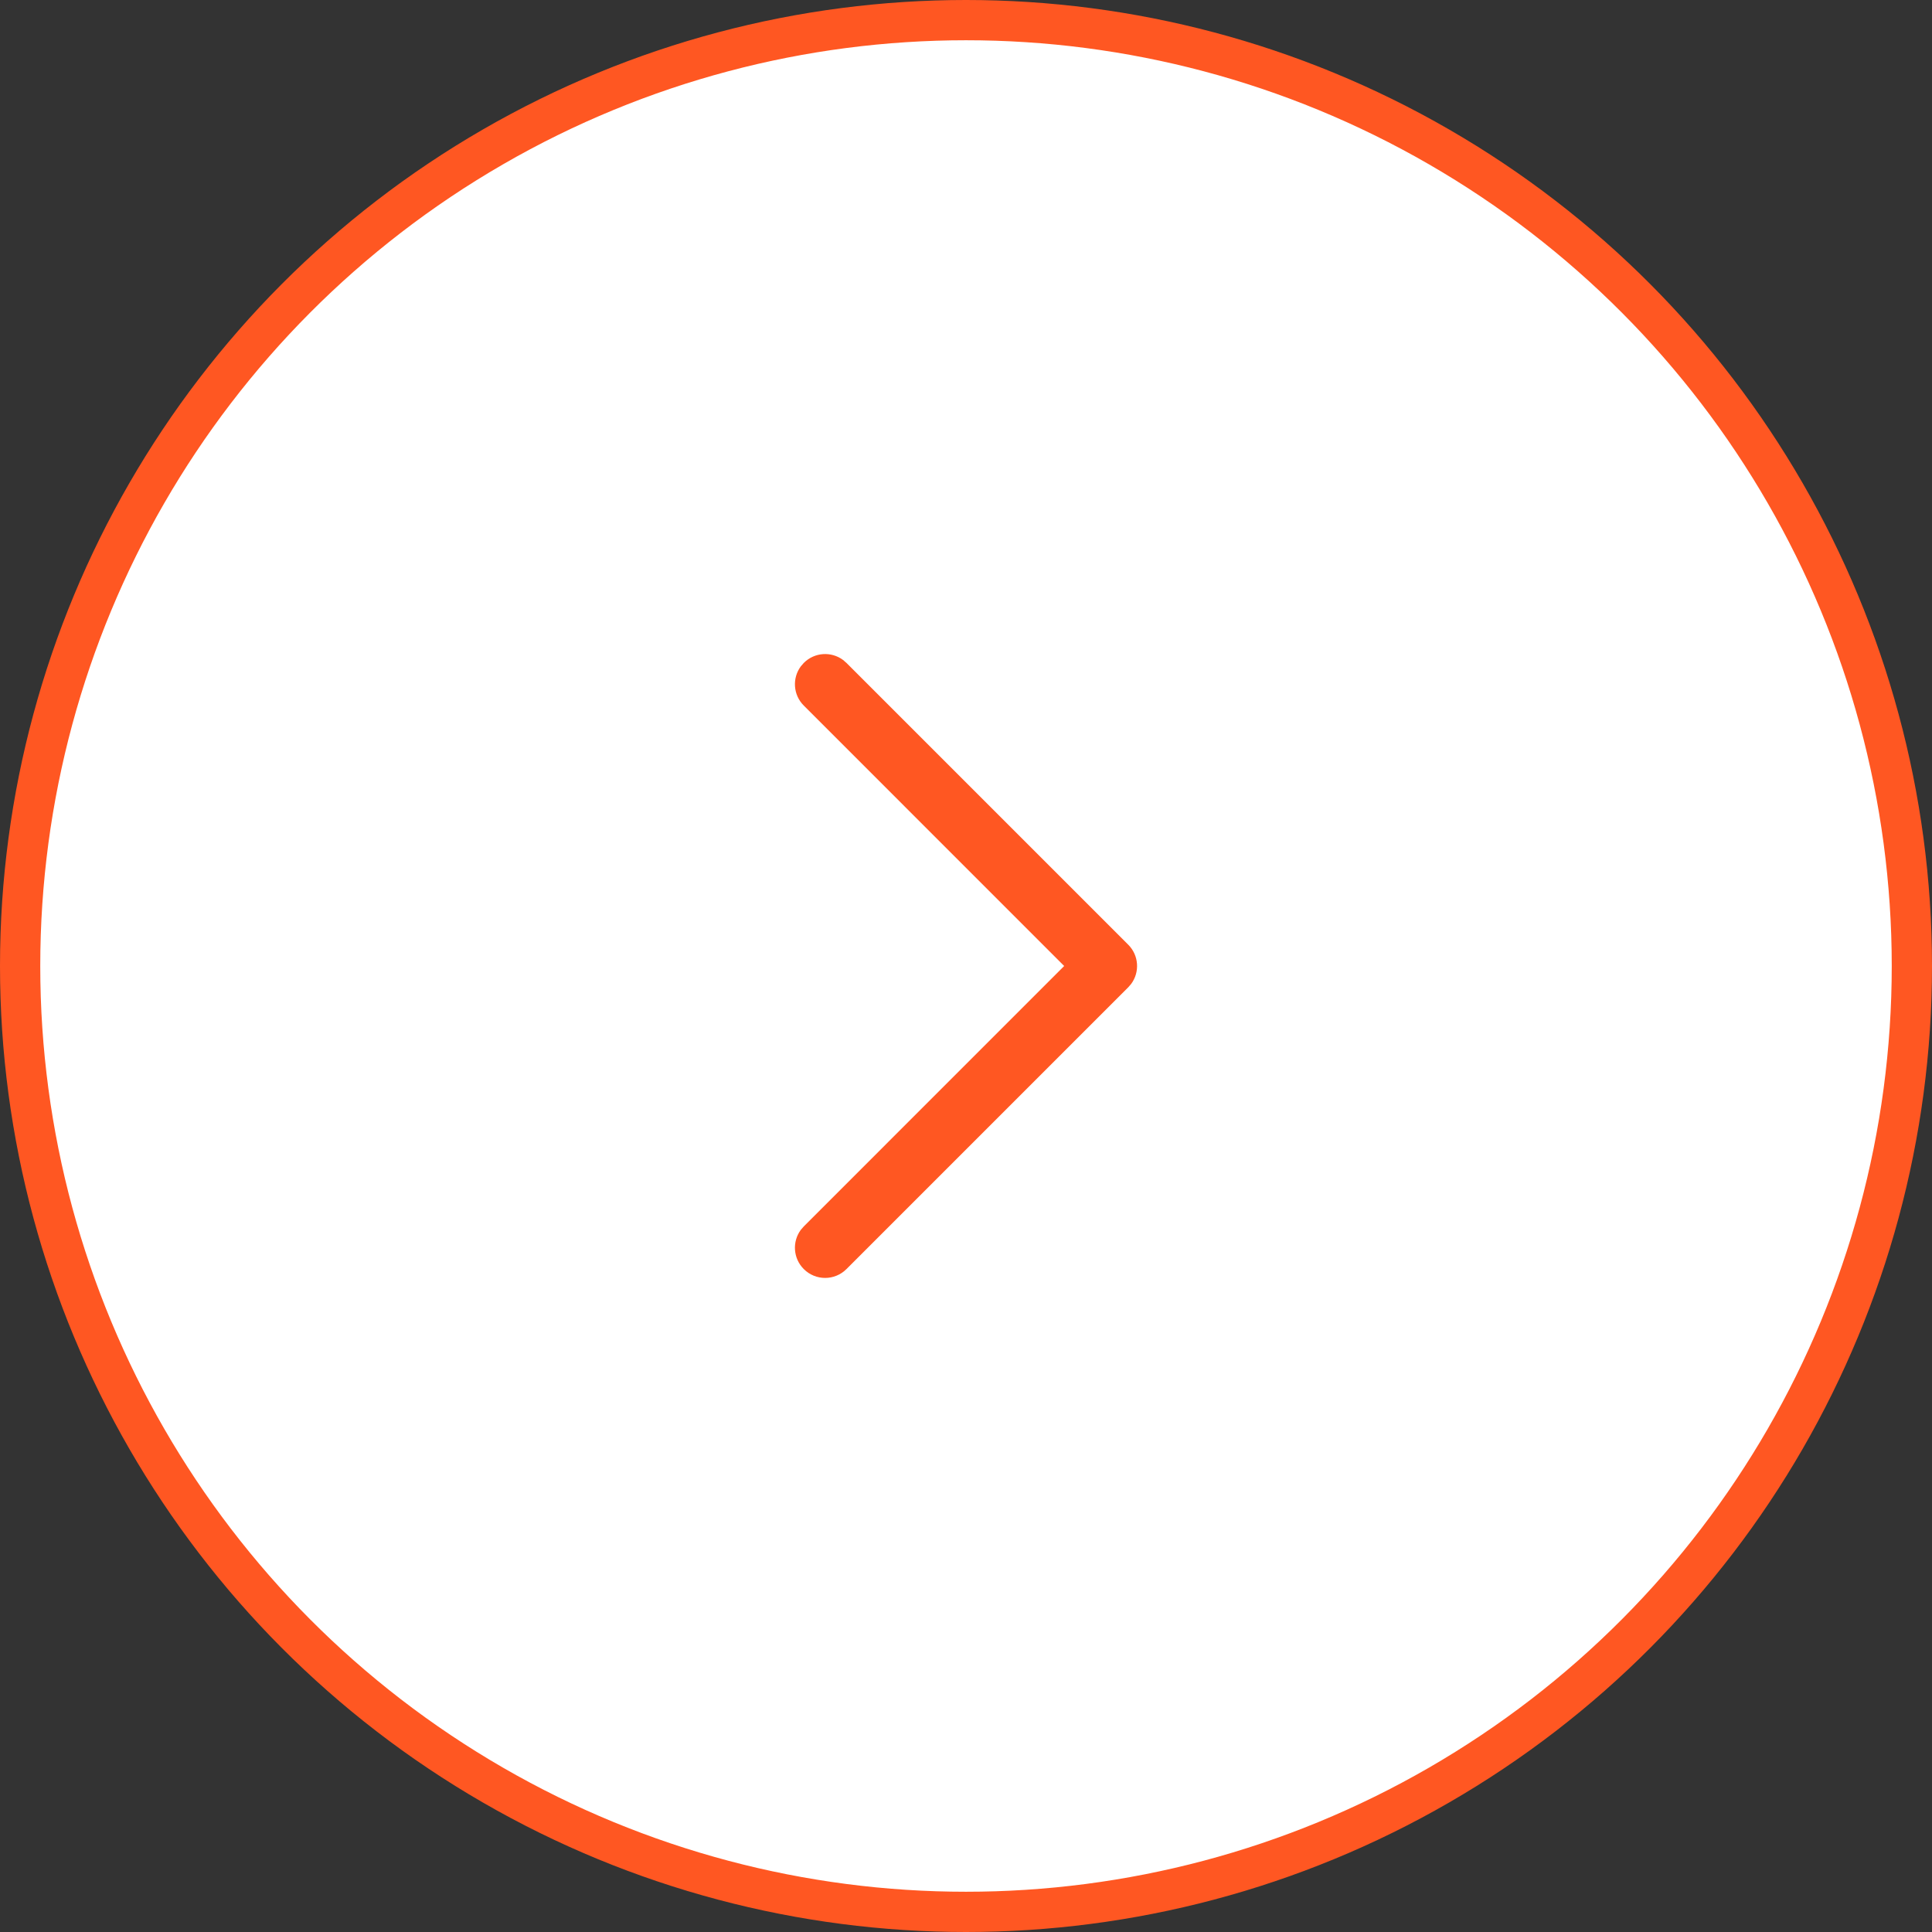 <svg width="48" height="48" viewBox="0 0 48 48" fill="none" xmlns="http://www.w3.org/2000/svg">
<rect x="0" y="0" width="48" height="48" fill="#333333" stroke="none"/>
<circle cx="24" cy="24" r="23.5" fill="white" stroke="#FF5722"/>
<path d="M19.97 31.53C19.703 31.264 19.679 30.847 19.897 30.554L19.97 30.47L26.439 24L19.97 17.53C19.703 17.264 19.679 16.847 19.897 16.554L19.97 16.47C20.236 16.203 20.653 16.179 20.946 16.397L21.03 16.47L28.03 23.47C28.297 23.736 28.321 24.153 28.103 24.446L28.03 24.53L21.03 31.53C20.737 31.823 20.263 31.823 19.97 31.53Z" fill="#FF5722"/>
</svg>
